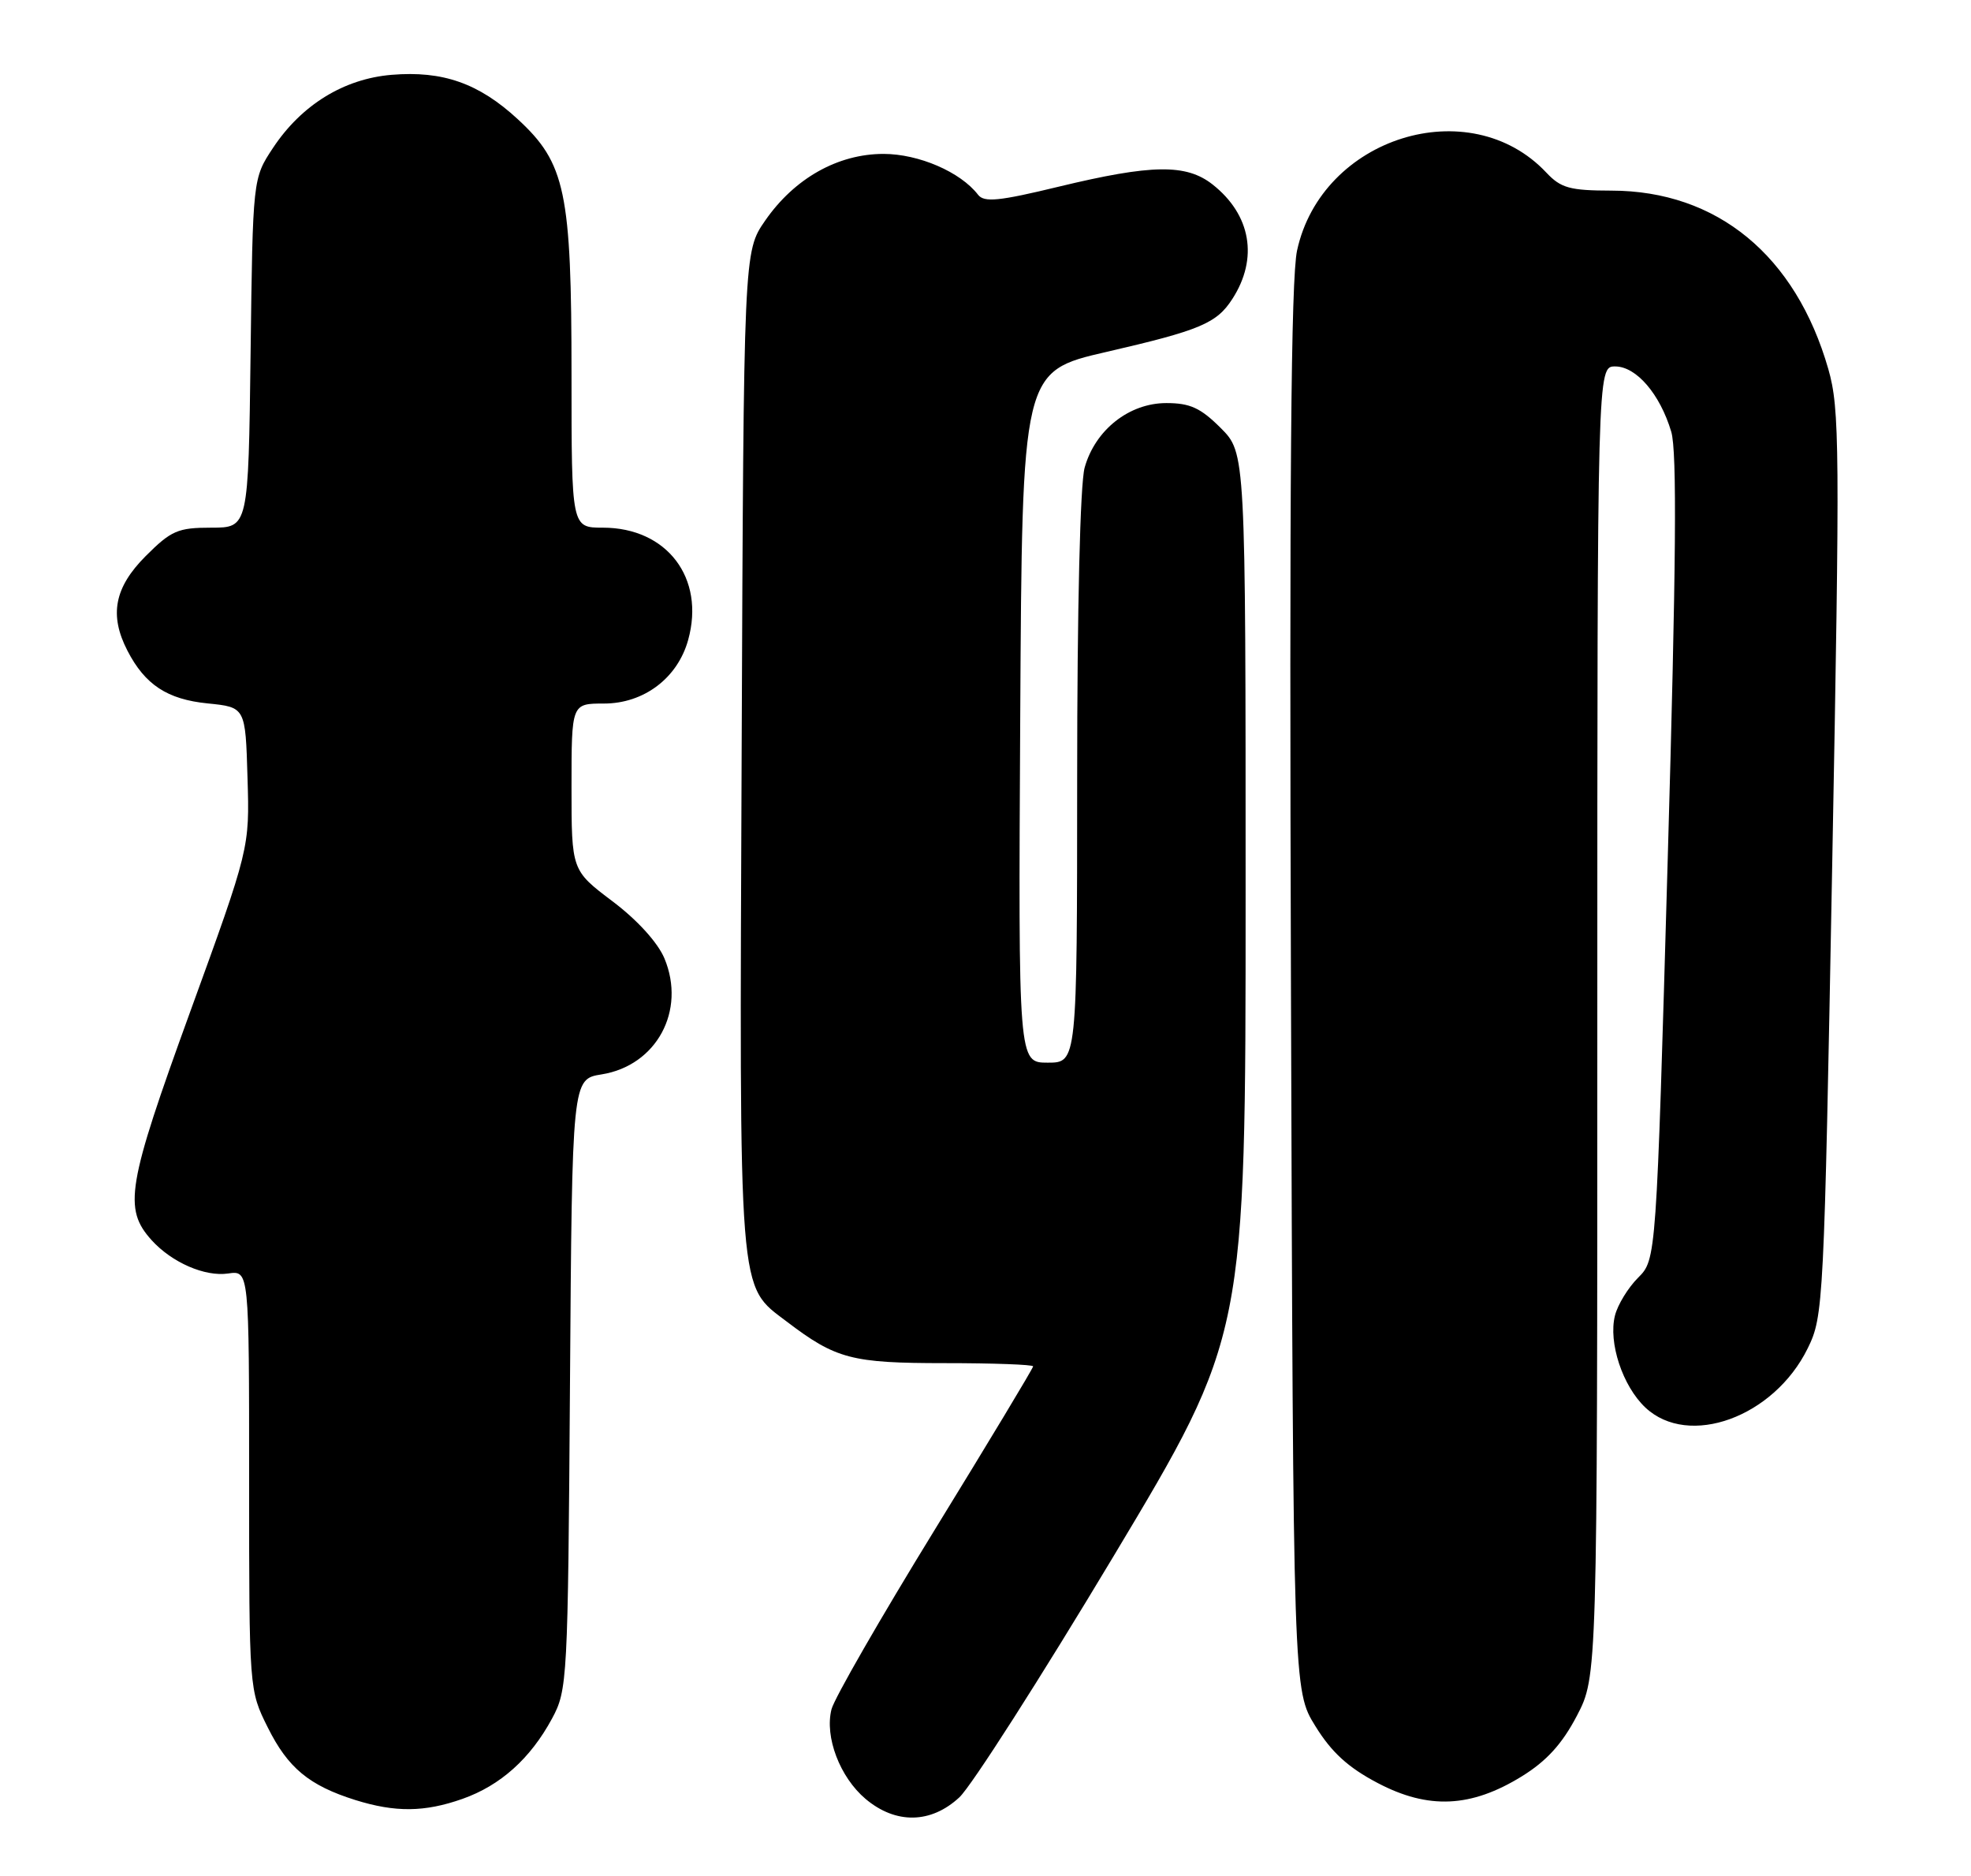 <?xml version="1.0" encoding="UTF-8" standalone="no"?>
<!DOCTYPE svg PUBLIC "-//W3C//DTD SVG 1.1//EN" "http://www.w3.org/Graphics/SVG/1.1/DTD/svg11.dtd" >
<svg xmlns="http://www.w3.org/2000/svg" xmlns:xlink="http://www.w3.org/1999/xlink" version="1.1" viewBox="0 0 269 256">
 <g >
 <path fill="currentColor"
d=" M 130.93 245.25 C 132.56 243.74 142.02 228.95 151.95 212.39 C 170.00 182.28 170.00 182.28 170.00 122.04 C 170.00 61.80 170.00 61.80 166.60 58.40 C 163.86 55.66 162.42 55.00 159.18 55.00 C 154.10 55.00 149.47 58.66 148.03 63.81 C 147.42 66.03 147.01 82.90 147.01 106.25 C 147.00 145.00 147.00 145.00 142.99 145.00 C 138.98 145.00 138.98 145.00 139.24 97.84 C 139.50 50.67 139.50 50.67 151.00 48.02 C 163.79 45.07 166.05 44.12 168.19 40.79 C 171.77 35.25 170.73 29.30 165.49 25.17 C 161.89 22.34 157.19 22.41 144.50 25.47 C 136.33 27.45 134.31 27.65 133.48 26.57 C 131.08 23.46 125.40 21.01 120.59 21.00 C 114.35 21.00 108.43 24.33 104.43 30.10 C 101.50 34.33 101.50 34.33 101.22 102.41 C 100.91 177.88 100.70 175.26 107.40 180.35 C 114.10 185.44 116.23 186.00 128.95 186.00 C 135.58 186.00 141.00 186.20 141.00 186.44 C 141.00 186.69 134.96 196.72 127.57 208.74 C 120.18 220.76 113.84 231.78 113.48 233.24 C 112.53 237.01 114.63 242.51 118.14 245.47 C 122.26 248.93 127.05 248.85 130.93 245.25 Z  M 63.11 245.46 C 68.30 243.63 72.39 239.96 75.34 234.50 C 77.44 230.61 77.51 229.33 77.79 188.87 C 78.08 147.24 78.08 147.24 82.11 146.60 C 89.60 145.40 93.66 137.91 90.68 130.77 C 89.77 128.61 86.99 125.54 83.59 122.98 C 78.00 118.76 78.00 118.76 78.00 107.38 C 78.00 96.00 78.00 96.00 82.42 96.00 C 87.88 96.00 92.48 92.52 93.92 87.32 C 96.26 78.87 91.03 72.00 82.28 72.00 C 78.00 72.00 78.00 72.00 78.00 51.18 C 78.00 26.16 77.18 22.27 70.66 16.26 C 65.35 11.36 60.43 9.63 53.45 10.21 C 46.93 10.75 41.15 14.31 37.26 20.18 C 34.50 24.35 34.50 24.35 34.20 48.17 C 33.90 72.00 33.90 72.00 28.83 72.00 C 24.28 72.00 23.37 72.39 19.88 75.88 C 15.61 80.16 14.88 83.93 17.40 88.80 C 19.79 93.43 22.83 95.43 28.33 95.98 C 33.50 96.50 33.50 96.50 33.78 106.12 C 34.07 115.74 34.07 115.74 25.94 138.10 C 17.34 161.76 16.81 164.92 20.70 169.23 C 23.46 172.27 27.96 174.23 31.13 173.77 C 34.00 173.35 34.00 173.35 34.00 201.98 C 34.00 230.61 34.00 230.61 36.55 235.72 C 39.30 241.24 42.19 243.63 48.48 245.61 C 53.96 247.32 57.94 247.28 63.11 245.46 Z  M 207.70 242.38 C 211.08 240.29 213.20 237.96 215.21 234.12 C 218.00 228.77 218.00 228.77 218.00 139.39 C 218.00 50.00 218.00 50.00 220.43 50.00 C 223.32 50.00 226.55 53.76 228.09 58.91 C 228.89 61.57 228.76 77.14 227.61 117.20 C 226.05 171.86 226.05 171.86 223.56 174.35 C 222.20 175.71 220.78 178.03 220.41 179.50 C 219.48 183.19 221.45 189.13 224.56 192.06 C 230.47 197.61 242.10 193.37 246.71 183.99 C 248.87 179.59 248.94 178.23 250.06 117.87 C 251.12 60.98 251.08 55.79 249.53 50.37 C 245.08 34.86 234.35 26.03 219.92 26.01 C 214.25 26.00 213.03 25.66 211.05 23.56 C 200.58 12.41 180.37 18.72 177.02 34.19 C 176.19 38.04 175.96 65.80 176.19 135.08 C 176.50 230.66 176.50 230.66 179.52 235.53 C 181.73 239.11 184.00 241.18 188.02 243.29 C 194.94 246.93 200.77 246.66 207.70 242.38 Z "/>
</g>
</svg>